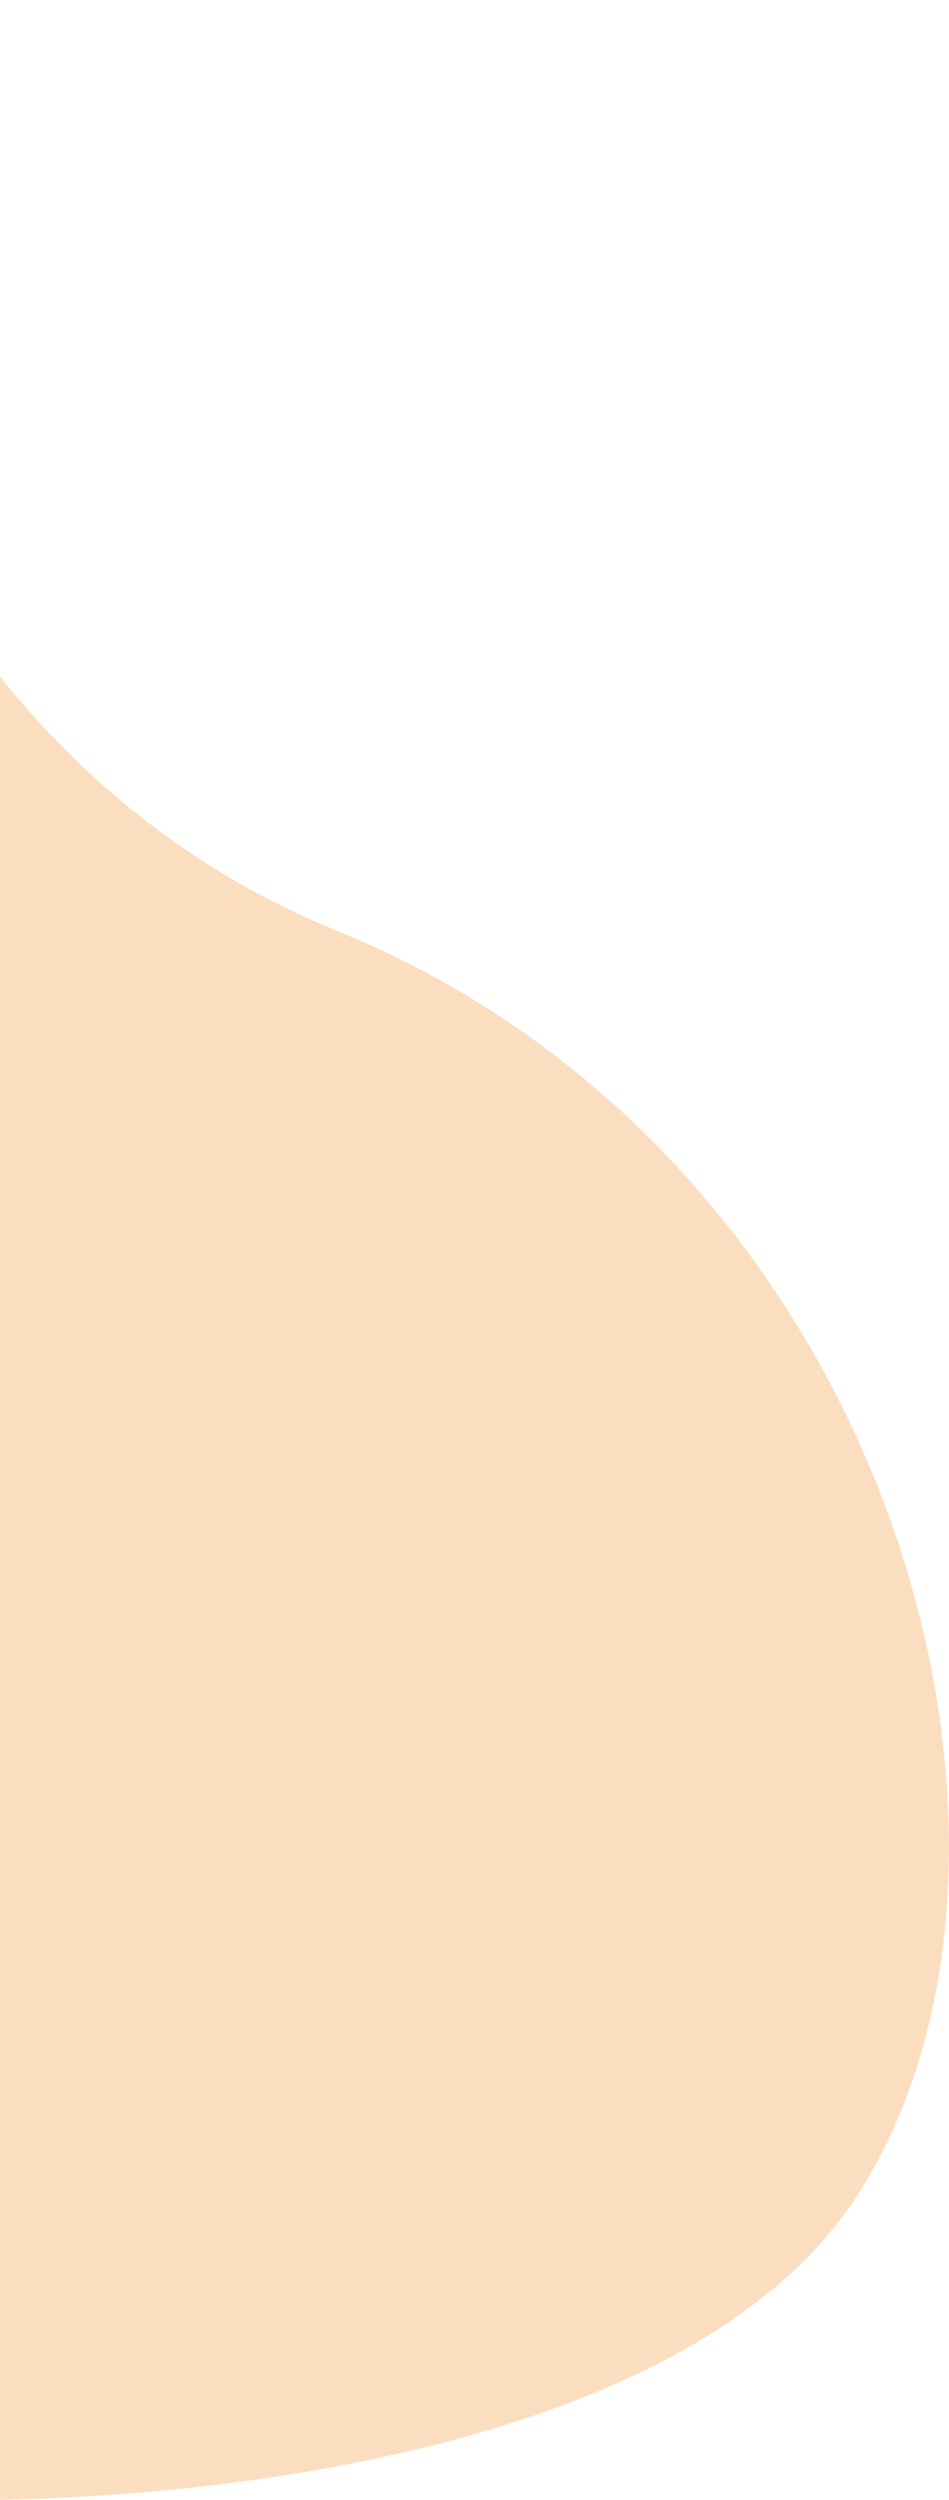 <svg width="573" height="1508" viewBox="0 0 573 1508" fill="none" xmlns="http://www.w3.org/2000/svg">
<path d="M517.731 1324.01C411.294 1488.91 79.246 1514.56 -73.474 1506.77L-148.015 19.641C-148.491 12.786 -148.816 6.228 -149 -6.31192e-05L-148.015 19.641C-137.716 168.02 -56.575 455.664 203.122 561.275C542.74 699.387 650.777 1117.88 517.731 1324.01Z" fill="#FBDEC0"/>
</svg>
